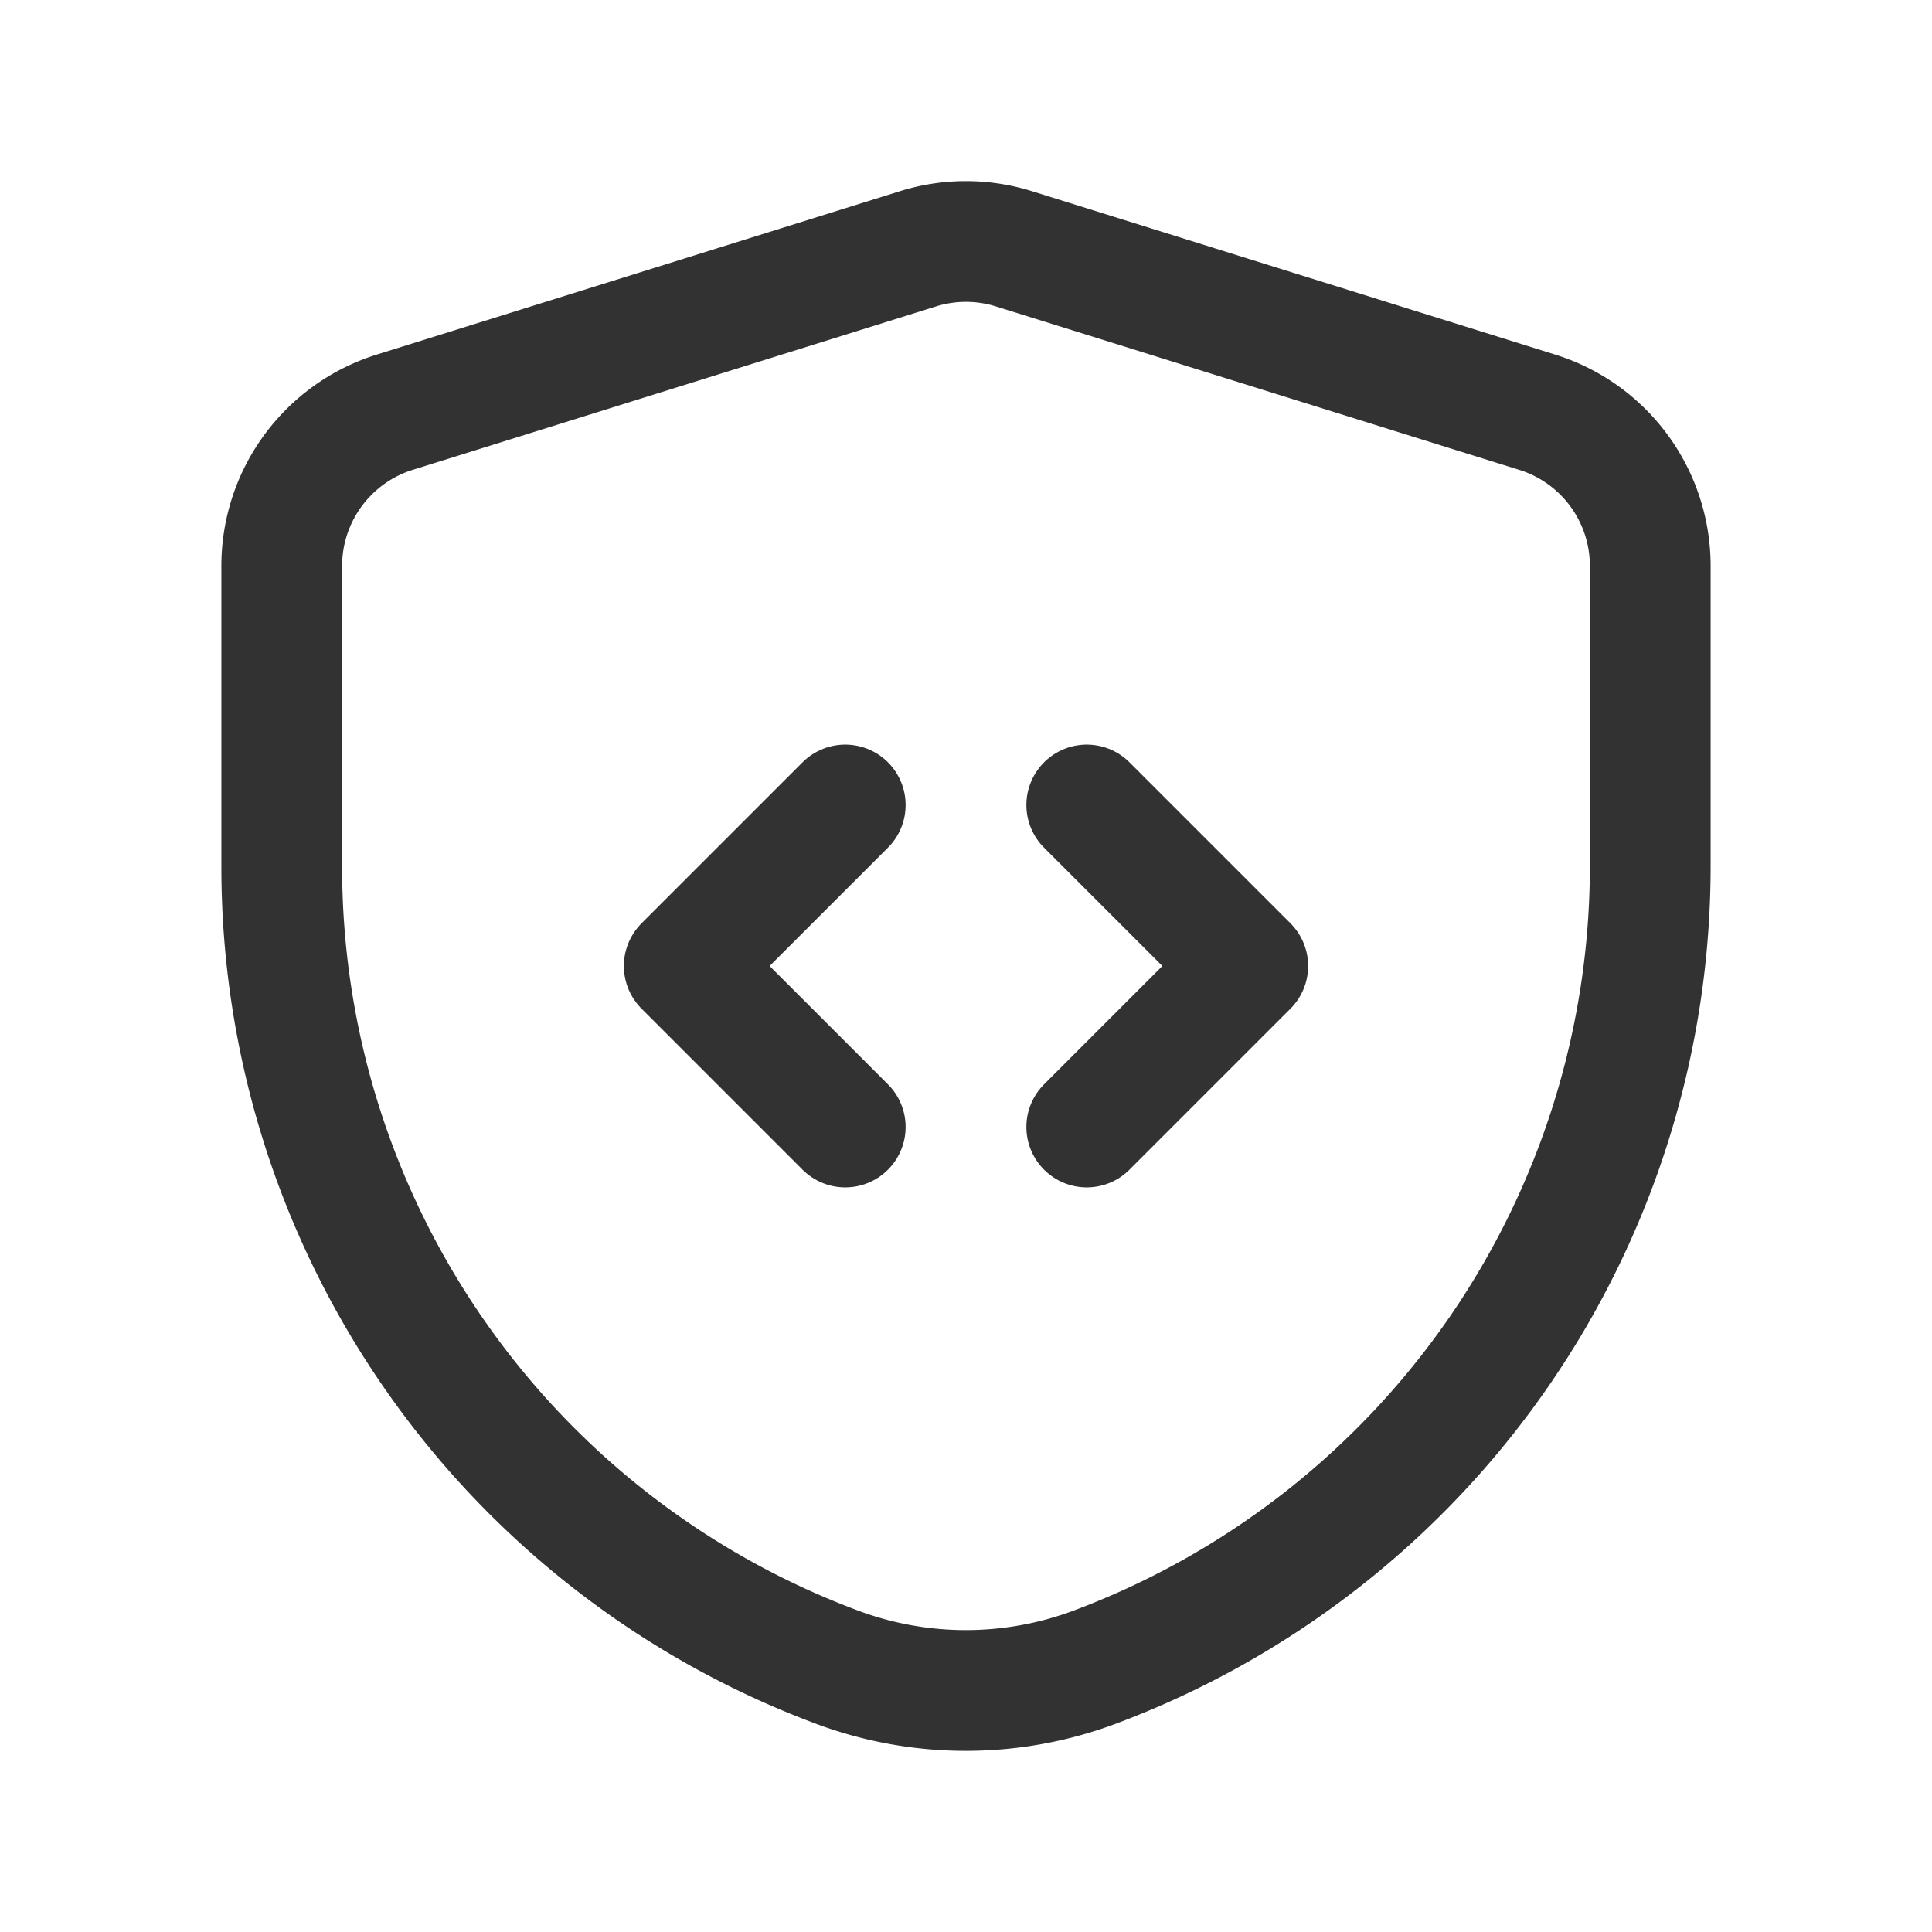 <svg id="Layer_3" data-name="Layer 3" xmlns="http://www.w3.org/2000/svg" viewBox="0 0 24 24"><path d="M3.5,10.771a10.61,10.61,0,0,0,6.892,9.937l.005.002a4.57,4.57,0,0,0,3.205-.001h0A10.627,10.627,0,0,0,20.5,10.758V7.03a2,2,0,0,0-1.404-1.909l-6.5-2.03a2,2,0,0,0-1.193,0l-6.5,2.03A2,2,0,0,0,3.5,7.03Z" fill="none" stroke="#323232" stroke-linecap="round" stroke-linejoin="round" stroke-width="1.5"/><polyline points="10.5 14 8.5 12 10.5 10" fill="none" stroke="#323232" stroke-linecap="round" stroke-linejoin="round" stroke-width="1.5"/><polyline points="13.5 10 15.5 12 13.5 14" fill="none" stroke="#323232" stroke-linecap="round" stroke-linejoin="round" stroke-width="1.5"/><rect y="0" width="24" height="24" fill="none"/></svg>